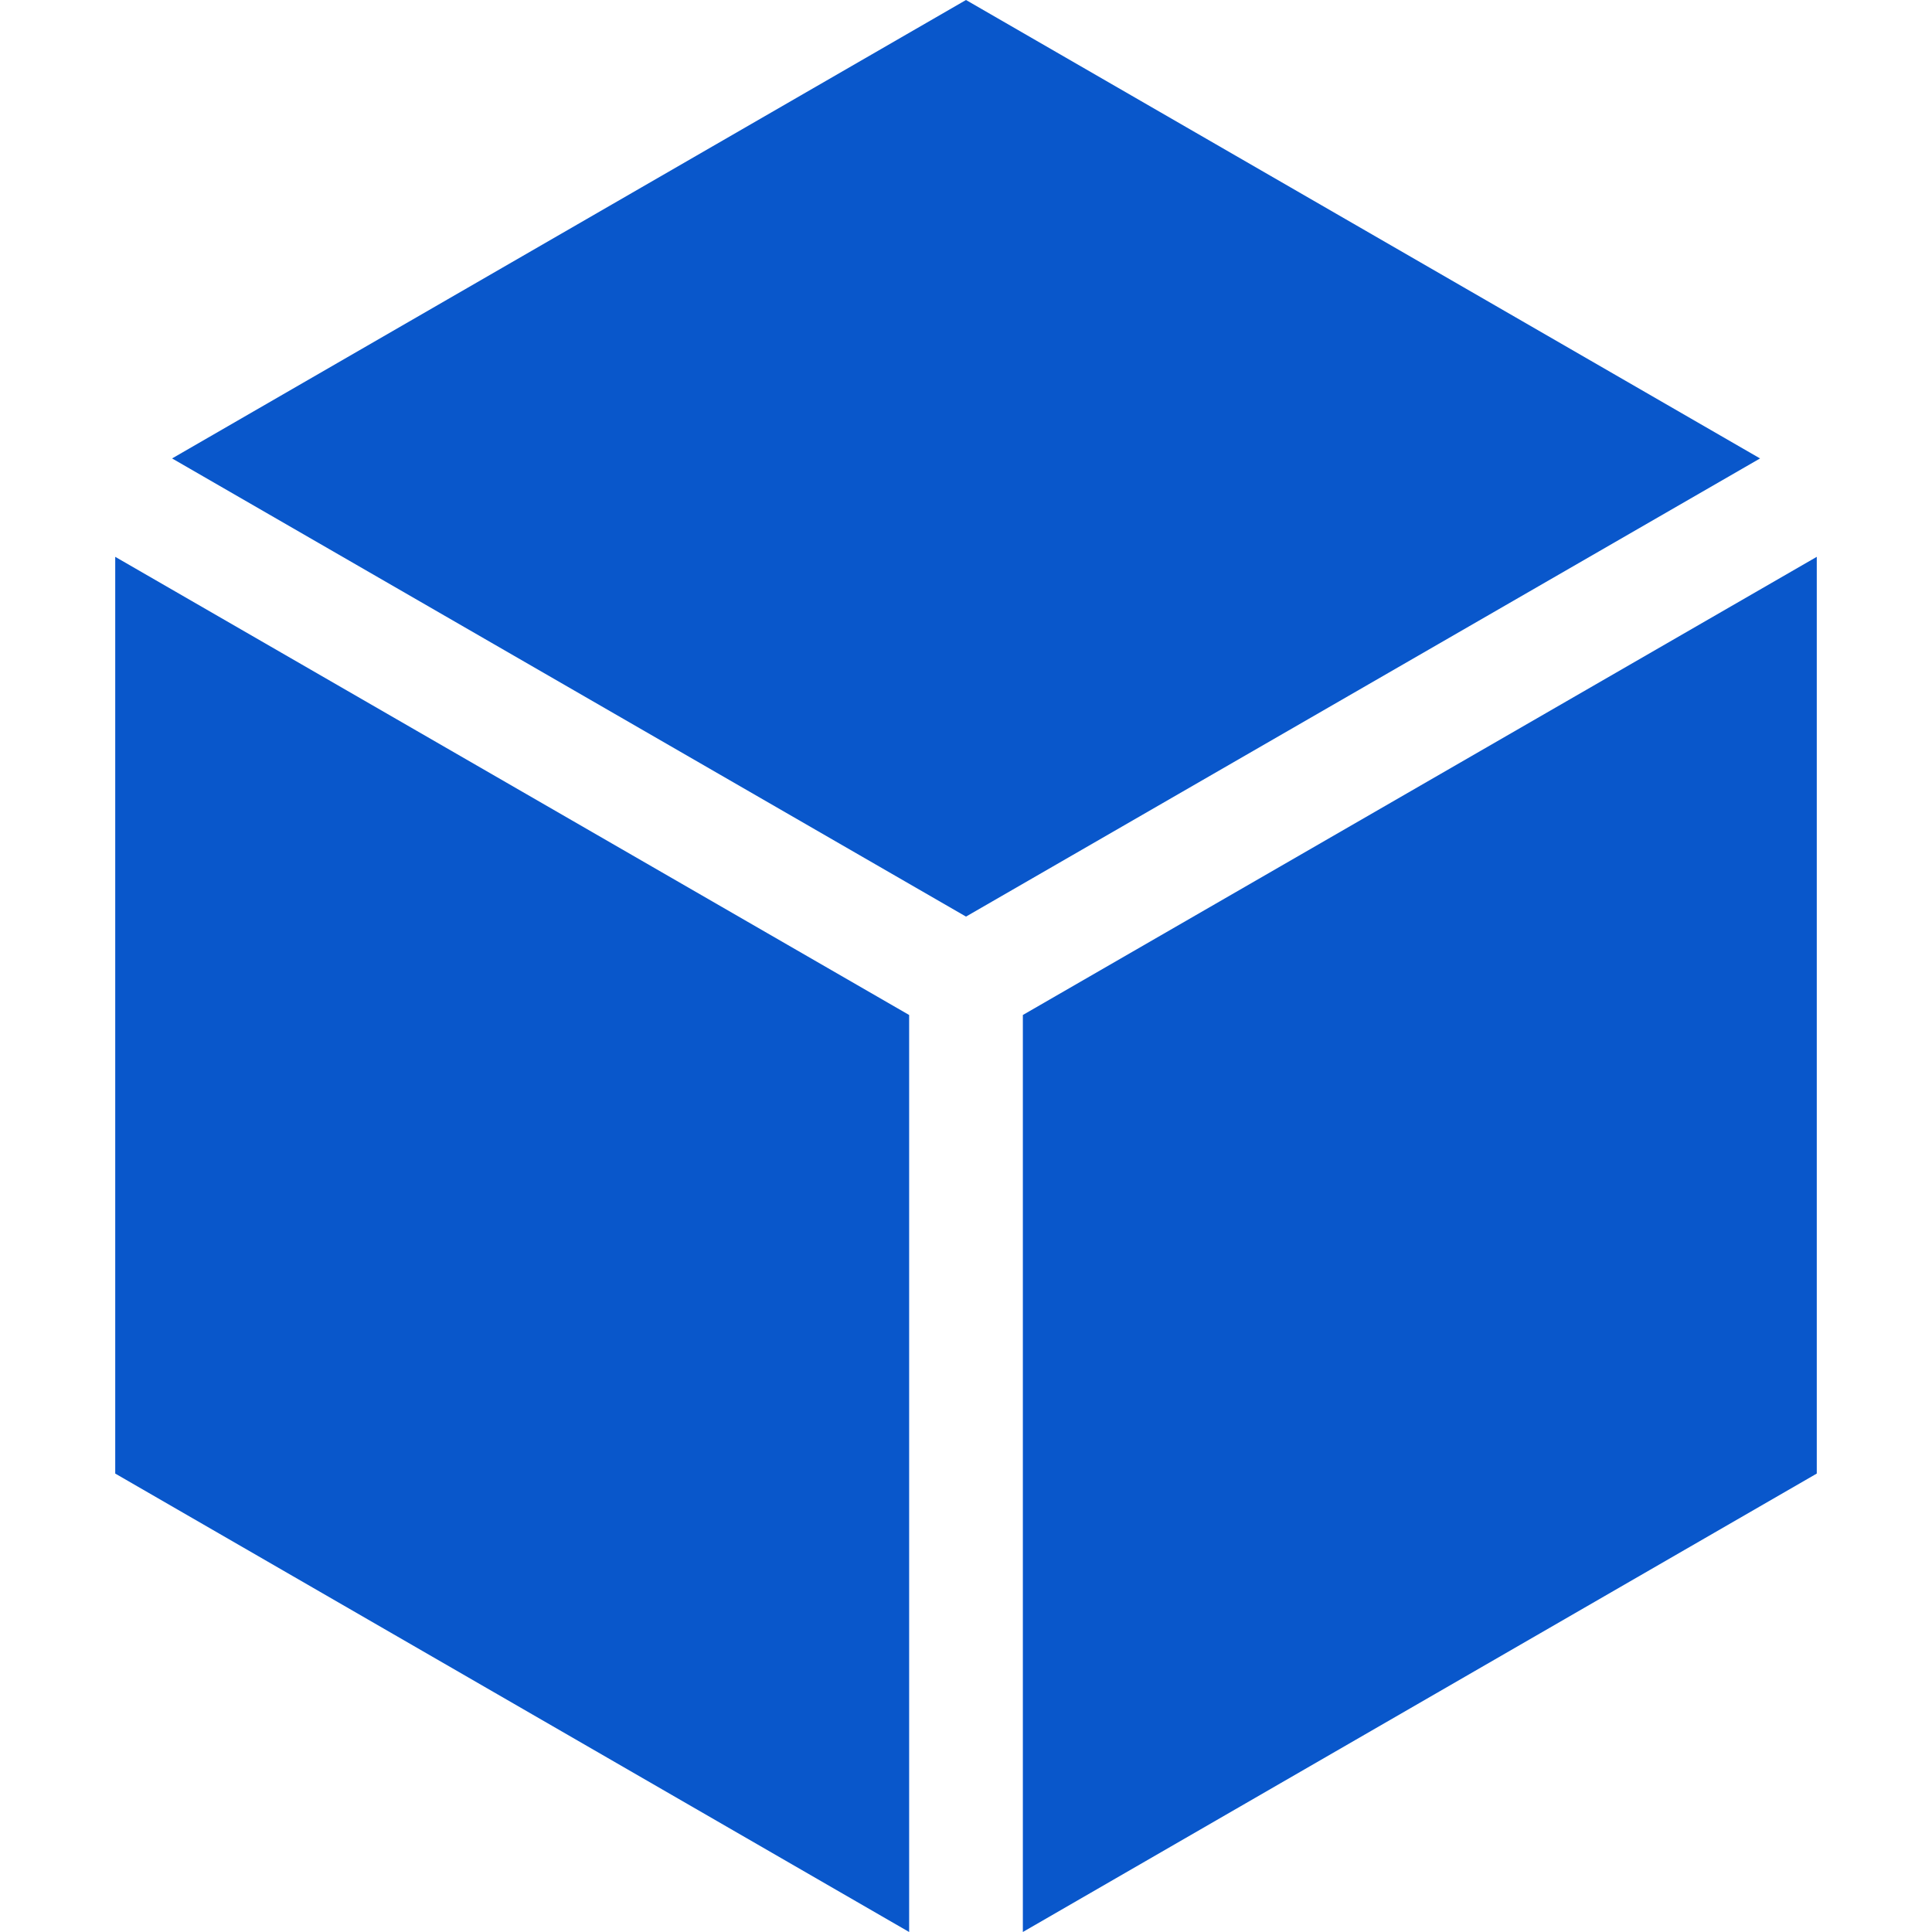 <svg width="14" height="14" viewBox="0 0 14 14" fill="none" xmlns="http://www.w3.org/2000/svg">
<g clip-path="url(#clip0_10_46)">
<path d="M7 6.642L12.754 3.322L7 0L1.247 3.322L7 6.642Z" fill="#0957CB"/>
<path d="M6.588 7.355L0.835 4.035V10.678L6.588 14V7.355Z" fill="#0957CB"/>
<path d="M7.412 7.355V14L13.165 10.678V4.035L7.412 7.355Z" fill="#0957CB"/>
</g>
<defs>
<clipPath id="clip0_10_46">
<rect width="14" height="14" fill="white"/>
</clipPath>
</defs>
</svg>
